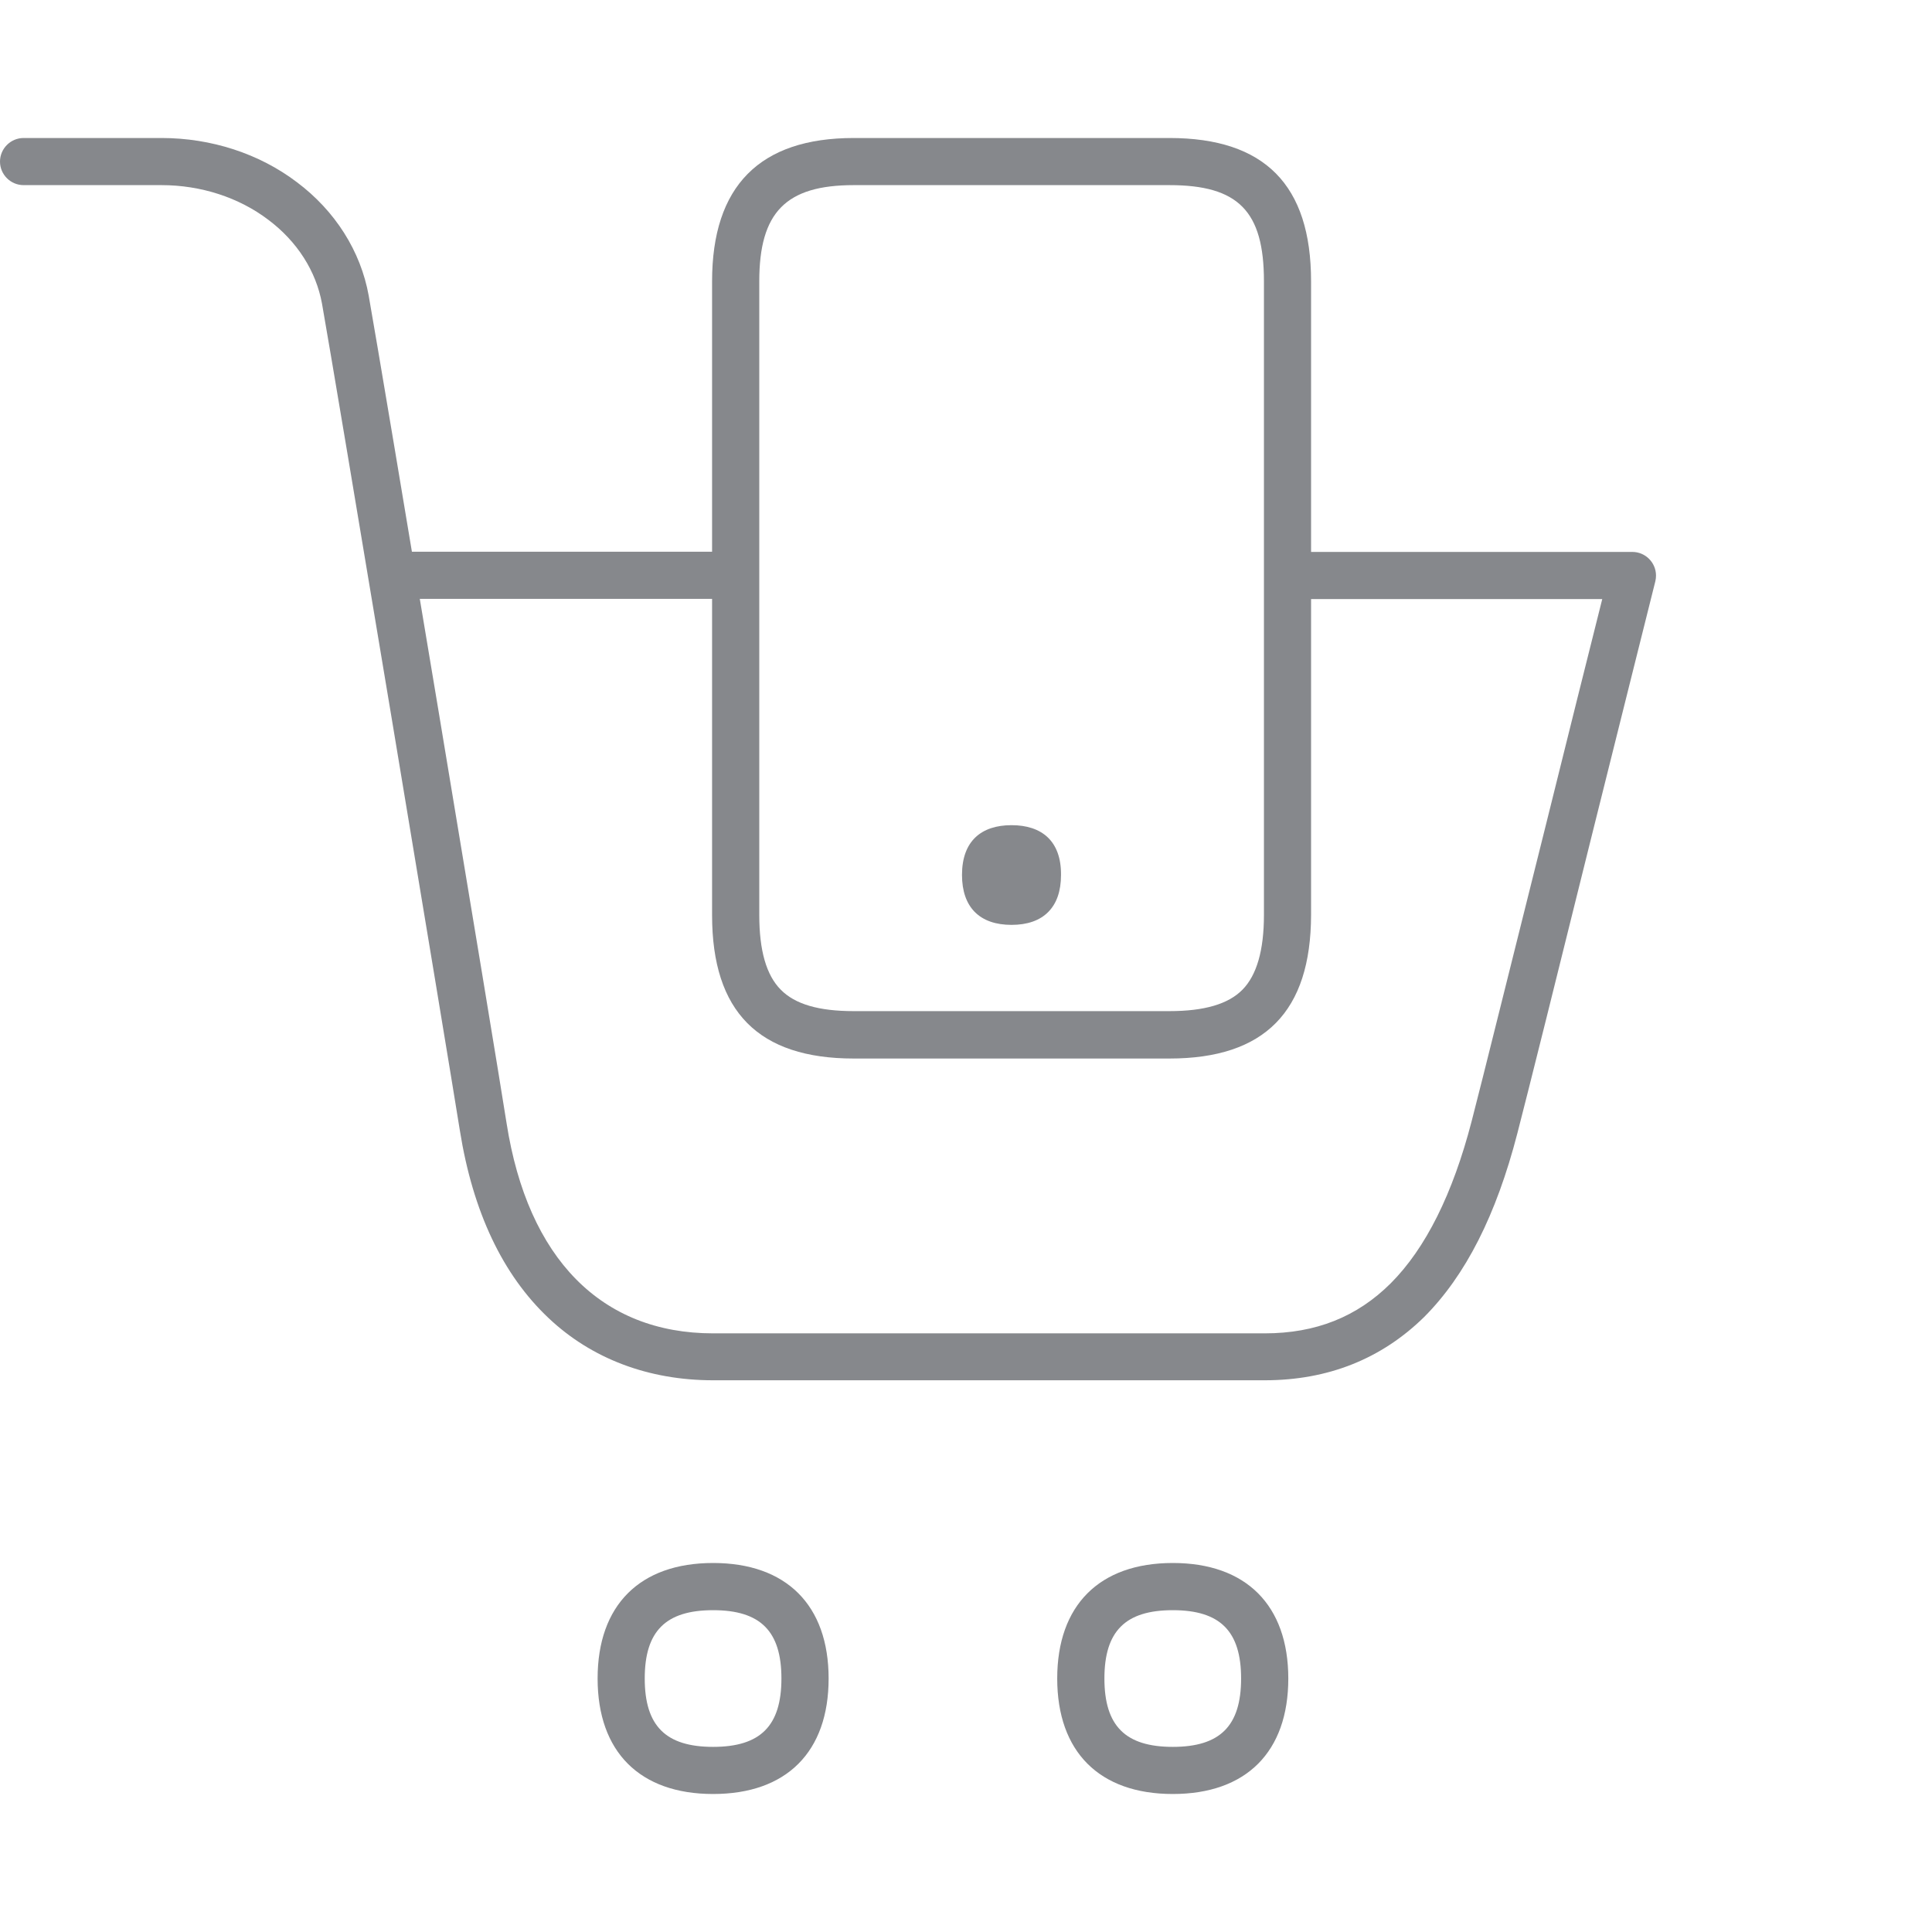 <svg width="28" height="28" viewBox="0 0 28 28" fill="none" xmlns="http://www.w3.org/2000/svg">
<path d="M18.329 20.004H10.335C9.402 20.004 8.575 19.693 7.95 19.102C7.284 18.474 6.853 17.562 6.665 16.386C6.491 15.29 4.861 5.492 4.667 4.402C4.581 3.93 4.308 3.5 3.888 3.185C3.461 2.861 2.911 2.683 2.34 2.683H0.342C0.154 2.683 0 2.53 0 2.342C0 2.154 0.154 2 0.342 2H2.34C3.058 2 3.755 2.225 4.301 2.639C4.858 3.056 5.227 3.64 5.343 4.282C5.538 5.375 7.171 15.184 7.342 16.28C7.649 18.241 8.715 19.324 10.335 19.324H18.329C19.07 19.324 19.668 19.085 20.157 18.597C20.662 18.091 21.055 17.302 21.328 16.25C21.472 15.7 21.943 13.793 22.405 11.952C22.719 10.688 23.02 9.478 23.221 8.682H18.753C18.565 8.682 18.411 8.529 18.411 8.341C18.411 8.153 18.565 7.999 18.753 7.999H23.658C23.846 7.999 24 8.153 24 8.341C24 8.368 23.997 8.399 23.99 8.426C23.802 9.171 23.447 10.602 23.067 12.119C22.61 13.964 22.135 15.87 21.991 16.424C21.684 17.613 21.24 18.484 20.642 19.085C20.023 19.693 19.248 20.004 18.329 20.004Z" fill="#86888C"/>
<path d="M10.533 8.679H5.77C5.582 8.679 5.429 8.526 5.429 8.338C5.429 8.15 5.582 7.996 5.77 7.996H10.533C10.721 7.996 10.874 8.15 10.874 8.338C10.874 8.526 10.721 8.679 10.533 8.679ZM10.335 26C9.272 26 8.661 25.389 8.661 24.326C8.661 23.264 9.272 22.652 10.335 22.652C11.397 22.652 12.009 23.264 12.009 24.326C12.009 25.389 11.4 26 10.335 26ZM10.335 23.336C9.648 23.336 9.344 23.64 9.344 24.326C9.344 25.013 9.648 25.317 10.335 25.317C11.021 25.317 11.325 25.013 11.325 24.326C11.325 23.64 11.021 23.336 10.335 23.336ZM16.997 26C15.934 26 15.322 25.389 15.322 24.326C15.322 23.264 15.934 22.652 16.997 22.652C18.059 22.652 18.671 23.264 18.671 24.326C18.671 25.389 18.062 26 16.997 26ZM16.997 23.336C16.31 23.336 16.006 23.64 16.006 24.326C16.006 25.013 16.31 25.317 16.997 25.317C17.683 25.317 17.987 25.013 17.987 24.326C17.987 23.64 17.683 23.336 16.997 23.336Z" fill="#86888C"/>
<path d="M16.948 15.341H12.373C10.993 15.341 10.32 14.661 10.32 13.264V4.077C10.32 2.697 11.01 2 12.373 2H16.948C18.328 2 19.001 2.68 19.001 4.077V13.26C18.998 14.661 18.328 15.341 16.948 15.341ZM12.373 2.683C11.39 2.683 11.004 3.076 11.004 4.077V13.26C11.004 13.776 11.106 14.132 11.315 14.343C11.523 14.555 11.868 14.654 12.373 14.654H16.948C17.454 14.654 17.802 14.552 18.007 14.343C18.212 14.135 18.318 13.776 18.318 13.26V4.077C18.318 3.059 17.946 2.683 16.948 2.683H12.373Z" fill="#86888C"/>
<path d="M14.66 11.959C14.223 11.959 13.942 12.188 13.942 12.68C13.942 12.916 14.007 13.093 14.123 13.213C14.25 13.343 14.434 13.404 14.66 13.404C14.885 13.404 15.07 13.343 15.196 13.213C15.312 13.093 15.377 12.919 15.377 12.68C15.381 12.188 15.097 11.959 14.66 11.959Z" fill="#86888C"/>
</svg>

